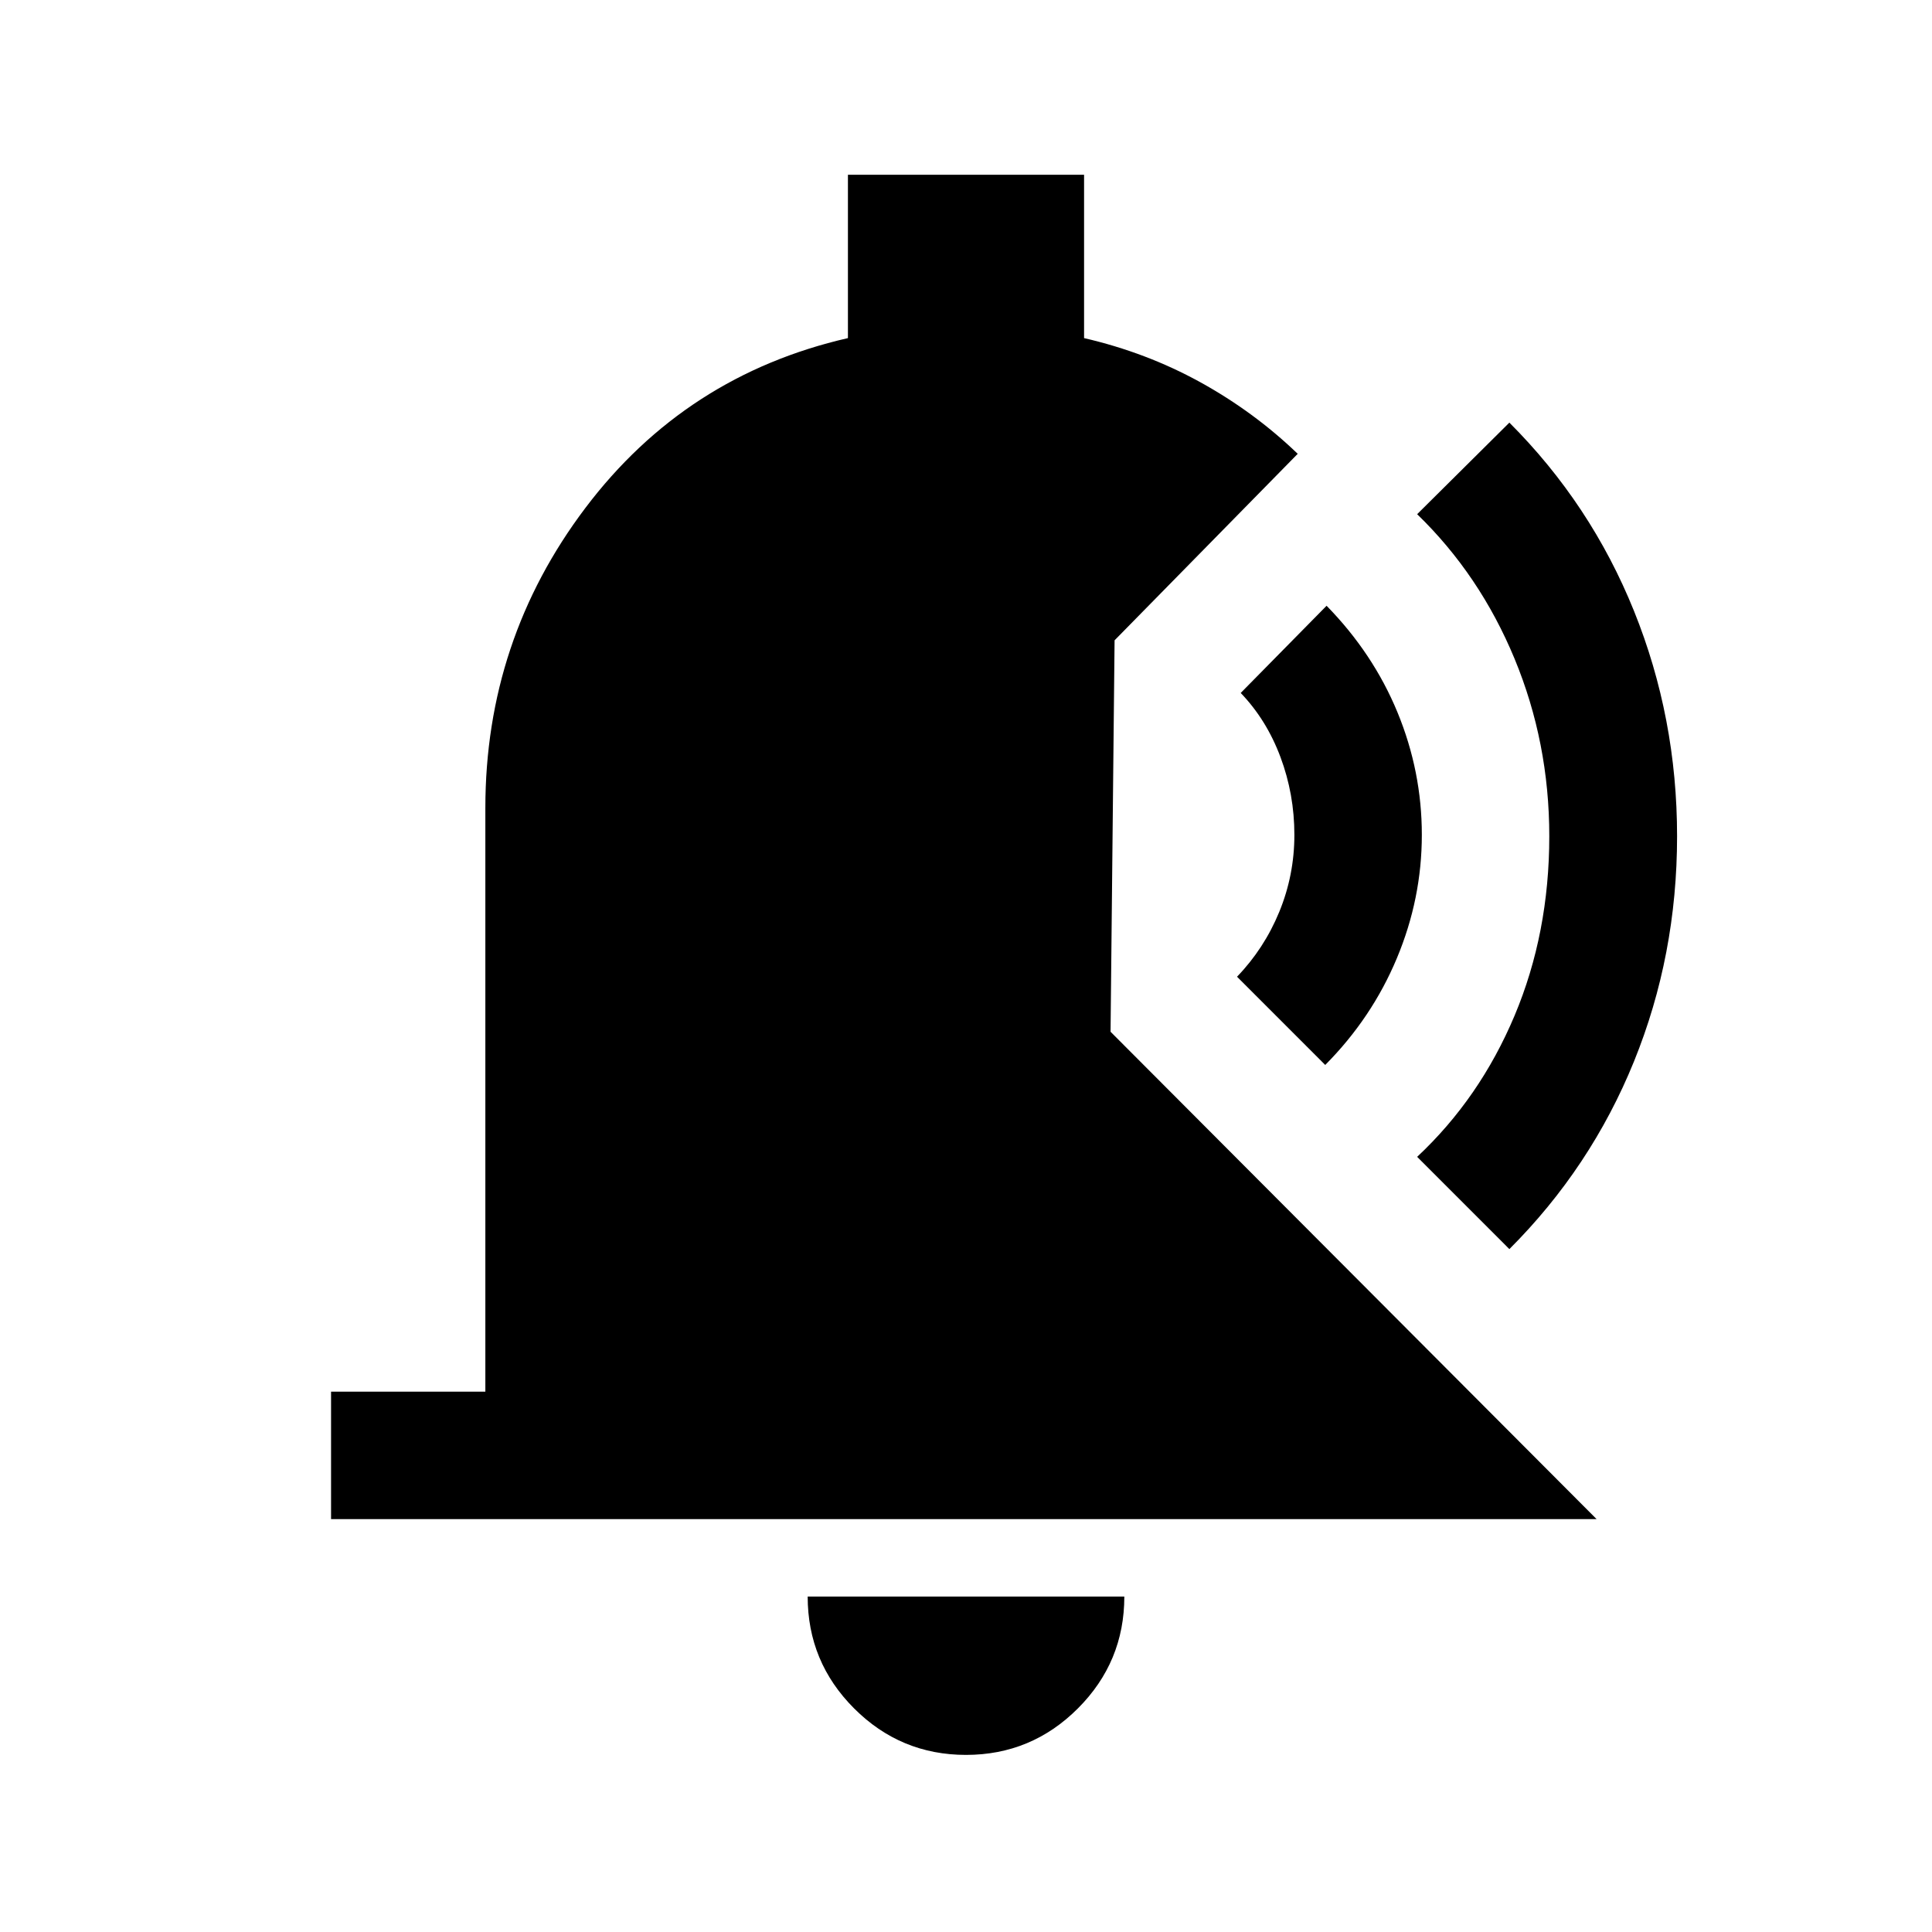 <svg xmlns="http://www.w3.org/2000/svg" height="40" viewBox="0 -960 960 960" width="40"><path d="M480-88q-32.5 0-55.58-23.08-23.09-23.09-23.09-55.59h157.34q0 32.5-23.09 55.59Q512.5-88 480-88ZM164.5-205.17v-63.33h76.67v-290q0-83.33 49.75-149.17Q340.67-773.5 421.33-792v-81.17h117.34V-792q31 7.17 57.75 21.92 26.75 14.75 48.41 35.58l-91 92.67-2 194.5 241.5 242.16H164.5ZM750-339.33l-45.83-45.84q31.16-29.16 48.41-70.16 17.25-41 17.25-89.17 0-46.5-17.25-88.17-17.25-41.66-48.41-71.83L750-750q40.5 40.5 61.92 93.58 21.41 53.09 21.41 111.92 0 59.17-21.41 111.92-21.42 52.75-61.92 93.25Zm-91.5-91.5-43.83-43.84q13.5-14 21-32.25t7.5-38.25q0-20.16-6.92-38.66-6.92-18.5-19.75-31.84L659.17-659q23.16 23.67 35.25 53 12.08 29.33 12.08 60.83 0 31.67-12.42 61.34-12.41 29.66-35.58 53Z"/></svg>